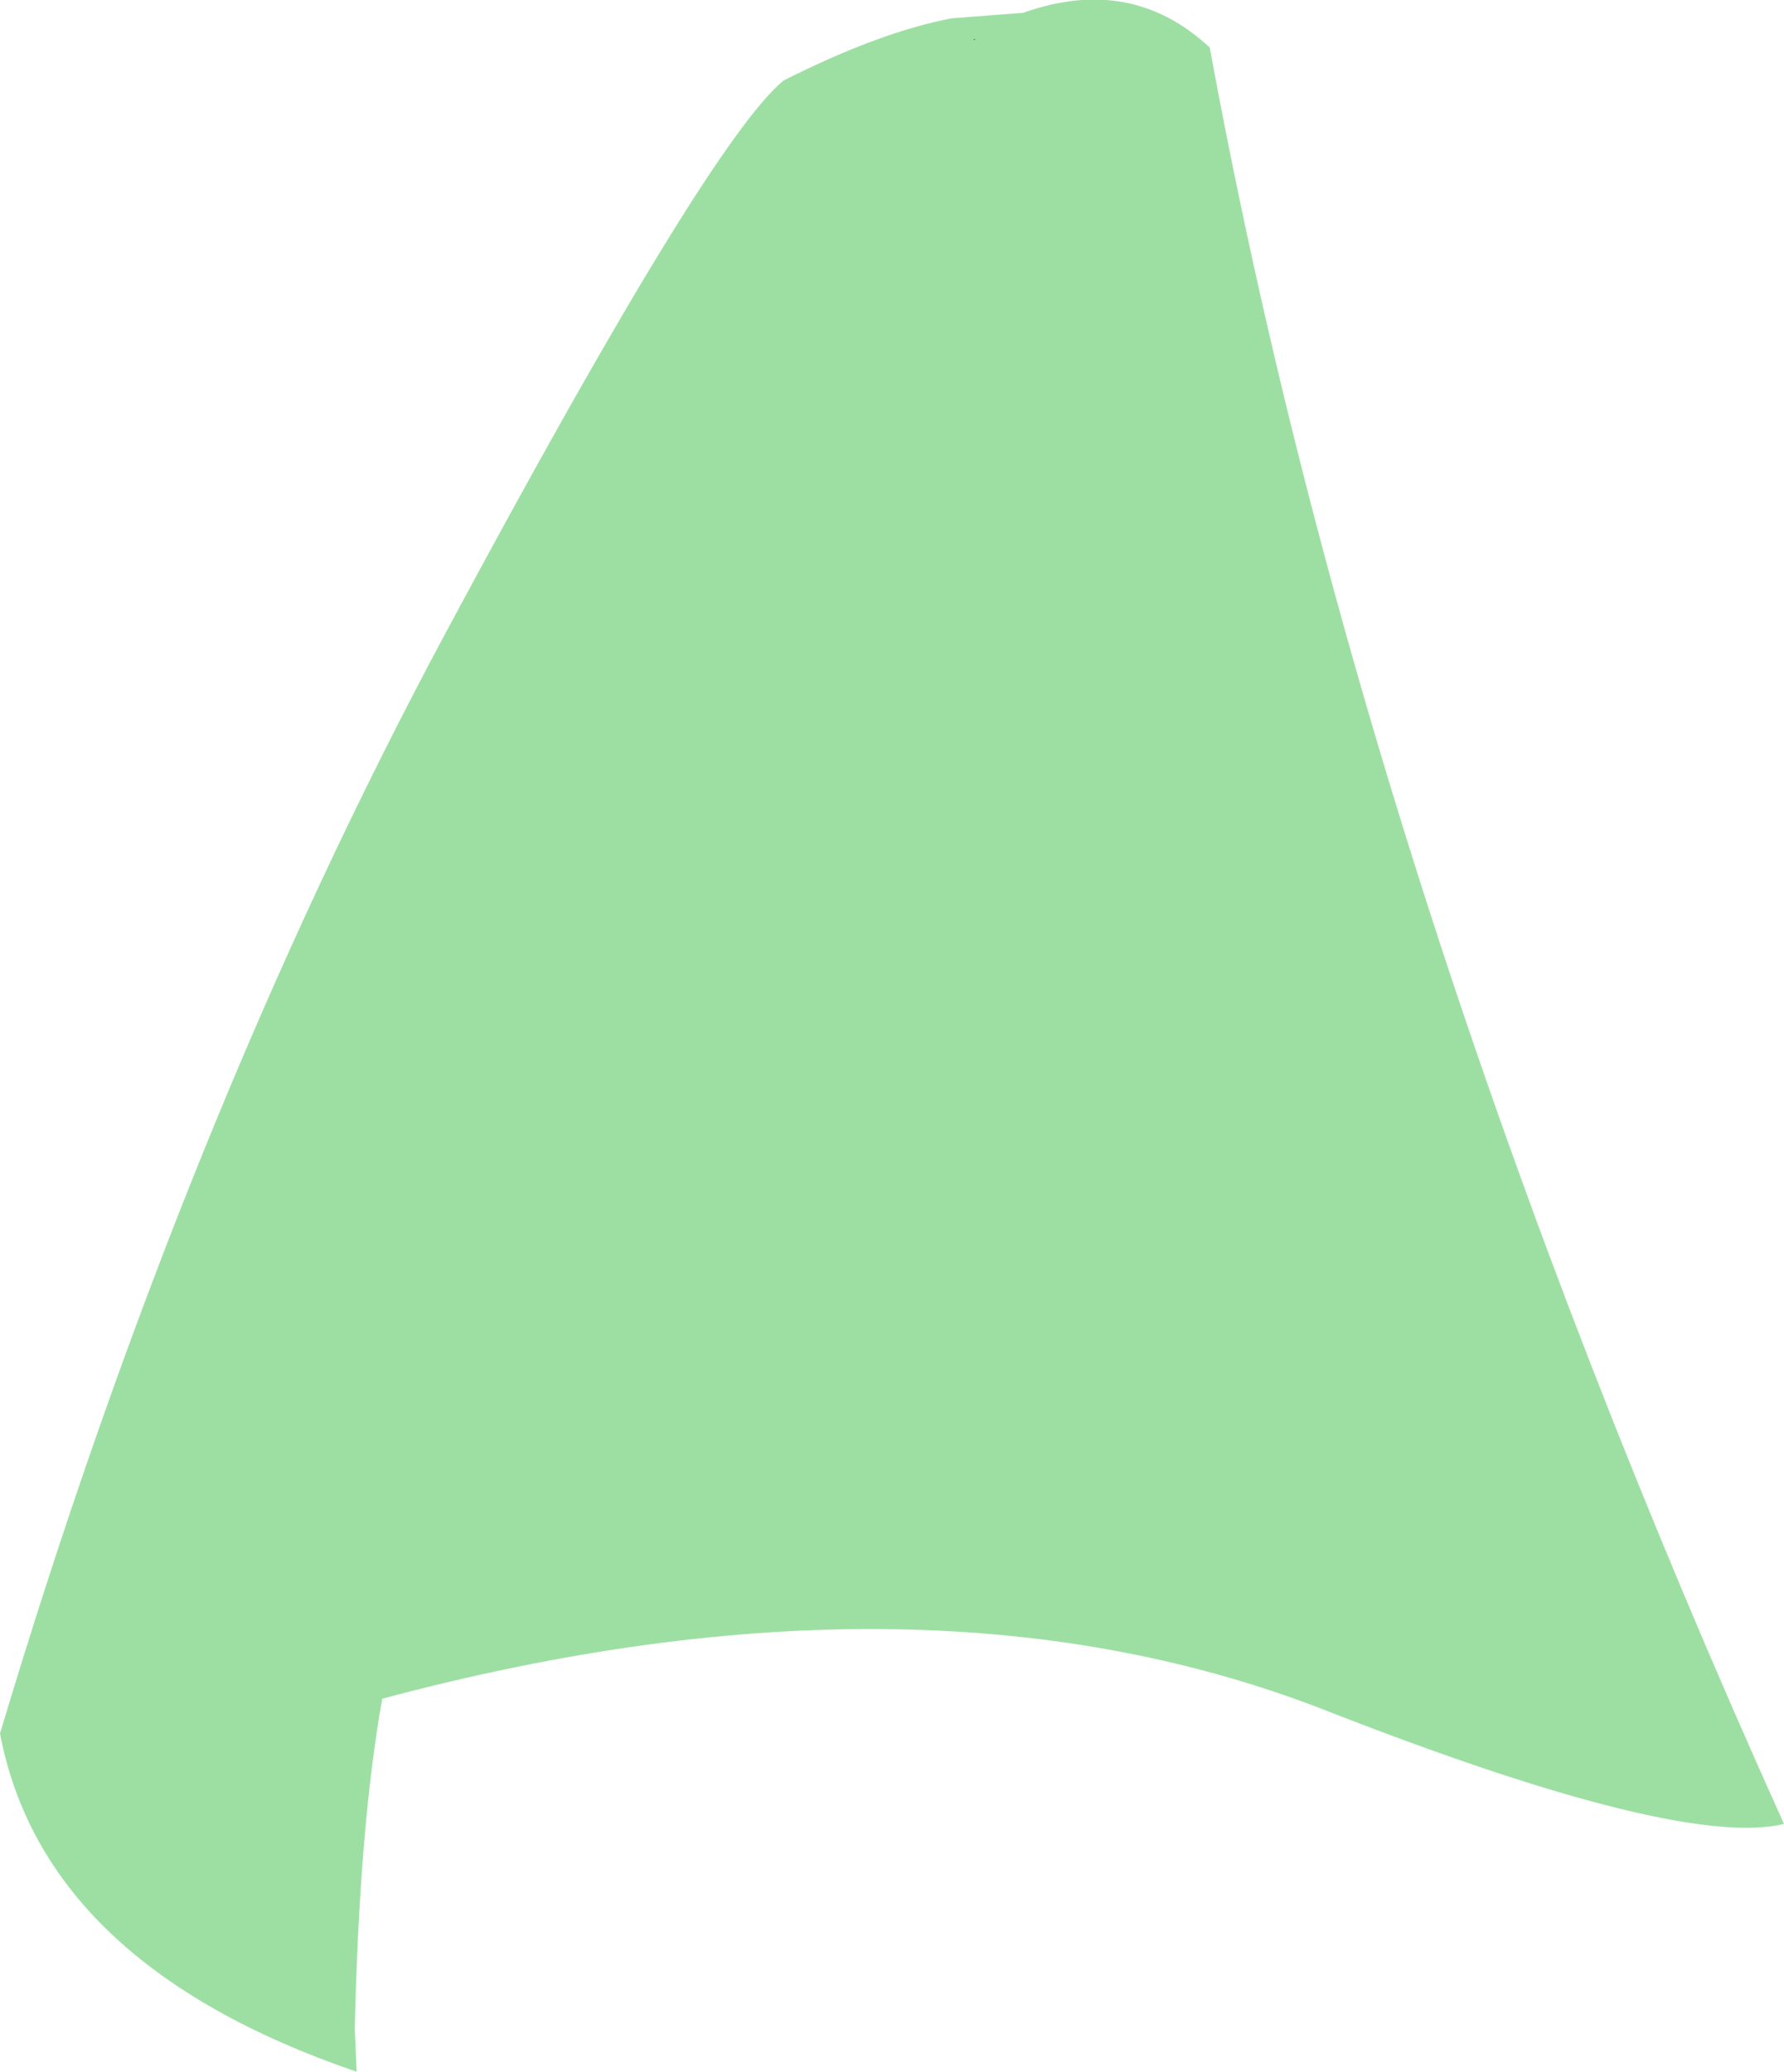 <?xml version="1.0" encoding="UTF-8" standalone="no"?>
<svg xmlns:xlink="http://www.w3.org/1999/xlink" height="113.3px" width="97.55px" xmlns="http://www.w3.org/2000/svg">
  <g transform="matrix(1.0, 0.0, 0.0, 1.0, 48.8, 56.65)">
    <path d="M4.4 -54.45 L4.45 -54.5 4.65 -54.5 4.4 -54.45" fill="url(#gradient0)" fill-rule="evenodd" stroke="none"/>
    <path d="M4.4 -54.45 L4.65 -54.5 4.45 -54.5 4.4 -54.45 M7.15 -55.95 Q13.05 -58.05 17.35 -54.05 25.85 -7.65 48.75 43.1 43.1 44.45 24.1 37.05 2.0 28.25 -27.9 36.25 -29.15 43.25 -29.4 54.3 L-29.3 56.65 Q-46.4 50.8 -48.8 38.15 -38.8 4.75 -24.4 -22.1 -10.0 -48.95 -5.95 -52.25 -0.7 -54.9 3.25 -55.65 L7.15 -55.95" fill="#9ddfa3" fill-rule="evenodd" stroke="none"/>
  </g>
  <defs>
    <linearGradient gradientTransform="matrix(0.007, -0.037, 0.046, 0.008, 17.0, 2.55)" gradientUnits="userSpaceOnUse" id="gradient0" spreadMethod="pad" x1="-819.2" x2="819.2">
      <stop offset="0.0" stop-color="#070c17"/>
      <stop offset="1.0" stop-color="#14203a"/>
    </linearGradient>
  </defs>
</svg>
